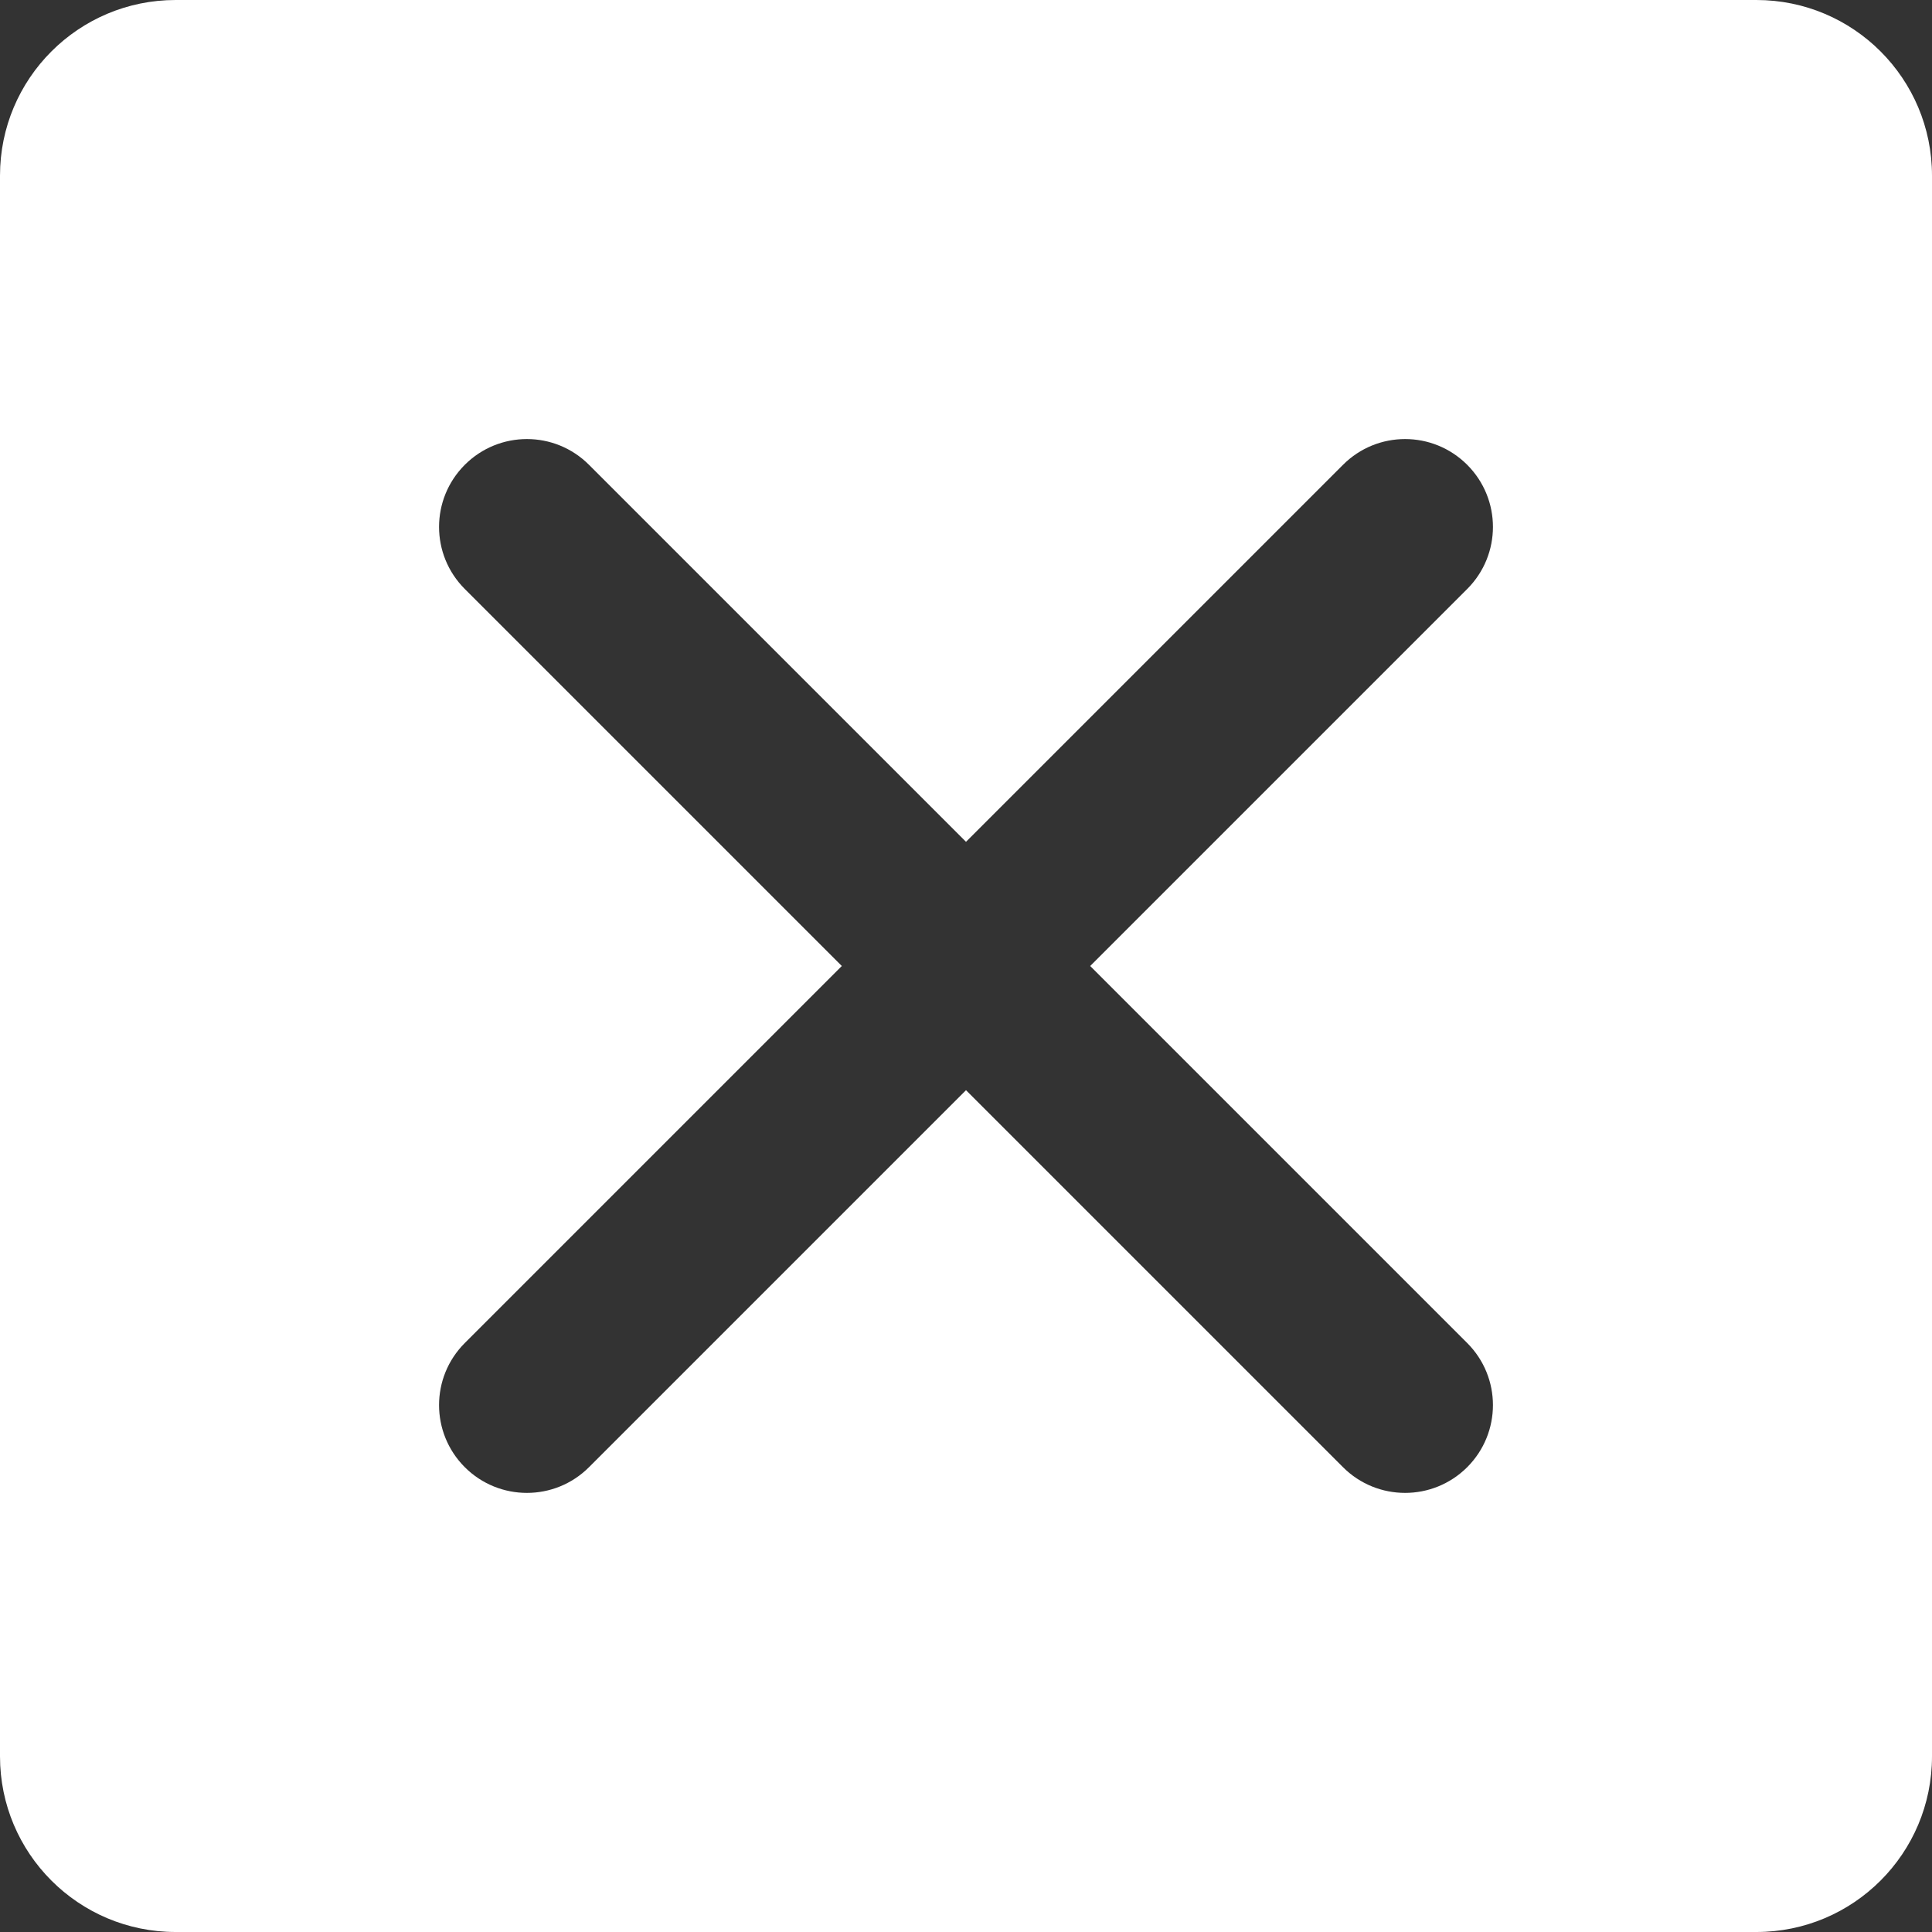 <svg width="43" height="43" viewBox="0 0 43 43" fill="none" xmlns="http://www.w3.org/2000/svg">
<rect x="0" y="0" width="43" height="43" fill="#333333" stroke="none"/>
<path d="M39.091 0H3.909C1.749 0 0 1.749 0 3.909V39.091C0 41.251 1.749 43 3.909 43H39.091C41.251 43 43 41.251 43 39.091V3.909C43 1.749 41.251 0 39.091 0ZM32.655 29.891C33.419 30.655 33.419 31.89 32.655 32.655C32.273 33.036 31.773 33.227 31.273 33.227C30.772 33.227 30.272 33.036 29.891 32.655L21.5 24.264L13.109 32.655C12.728 33.036 12.228 33.227 11.727 33.227C11.227 33.227 10.726 33.036 10.345 32.655C9.581 31.89 9.581 30.655 10.345 29.891L18.736 21.5L10.345 13.109C9.581 12.345 9.581 11.11 10.345 10.345C11.11 9.581 12.345 9.581 13.109 10.345L21.5 18.736L29.891 10.345C30.655 9.581 31.89 9.581 32.655 10.345C33.419 11.11 33.419 12.345 32.655 13.109L24.264 21.5L32.655 29.891Z" fill="white"/>
</svg>
